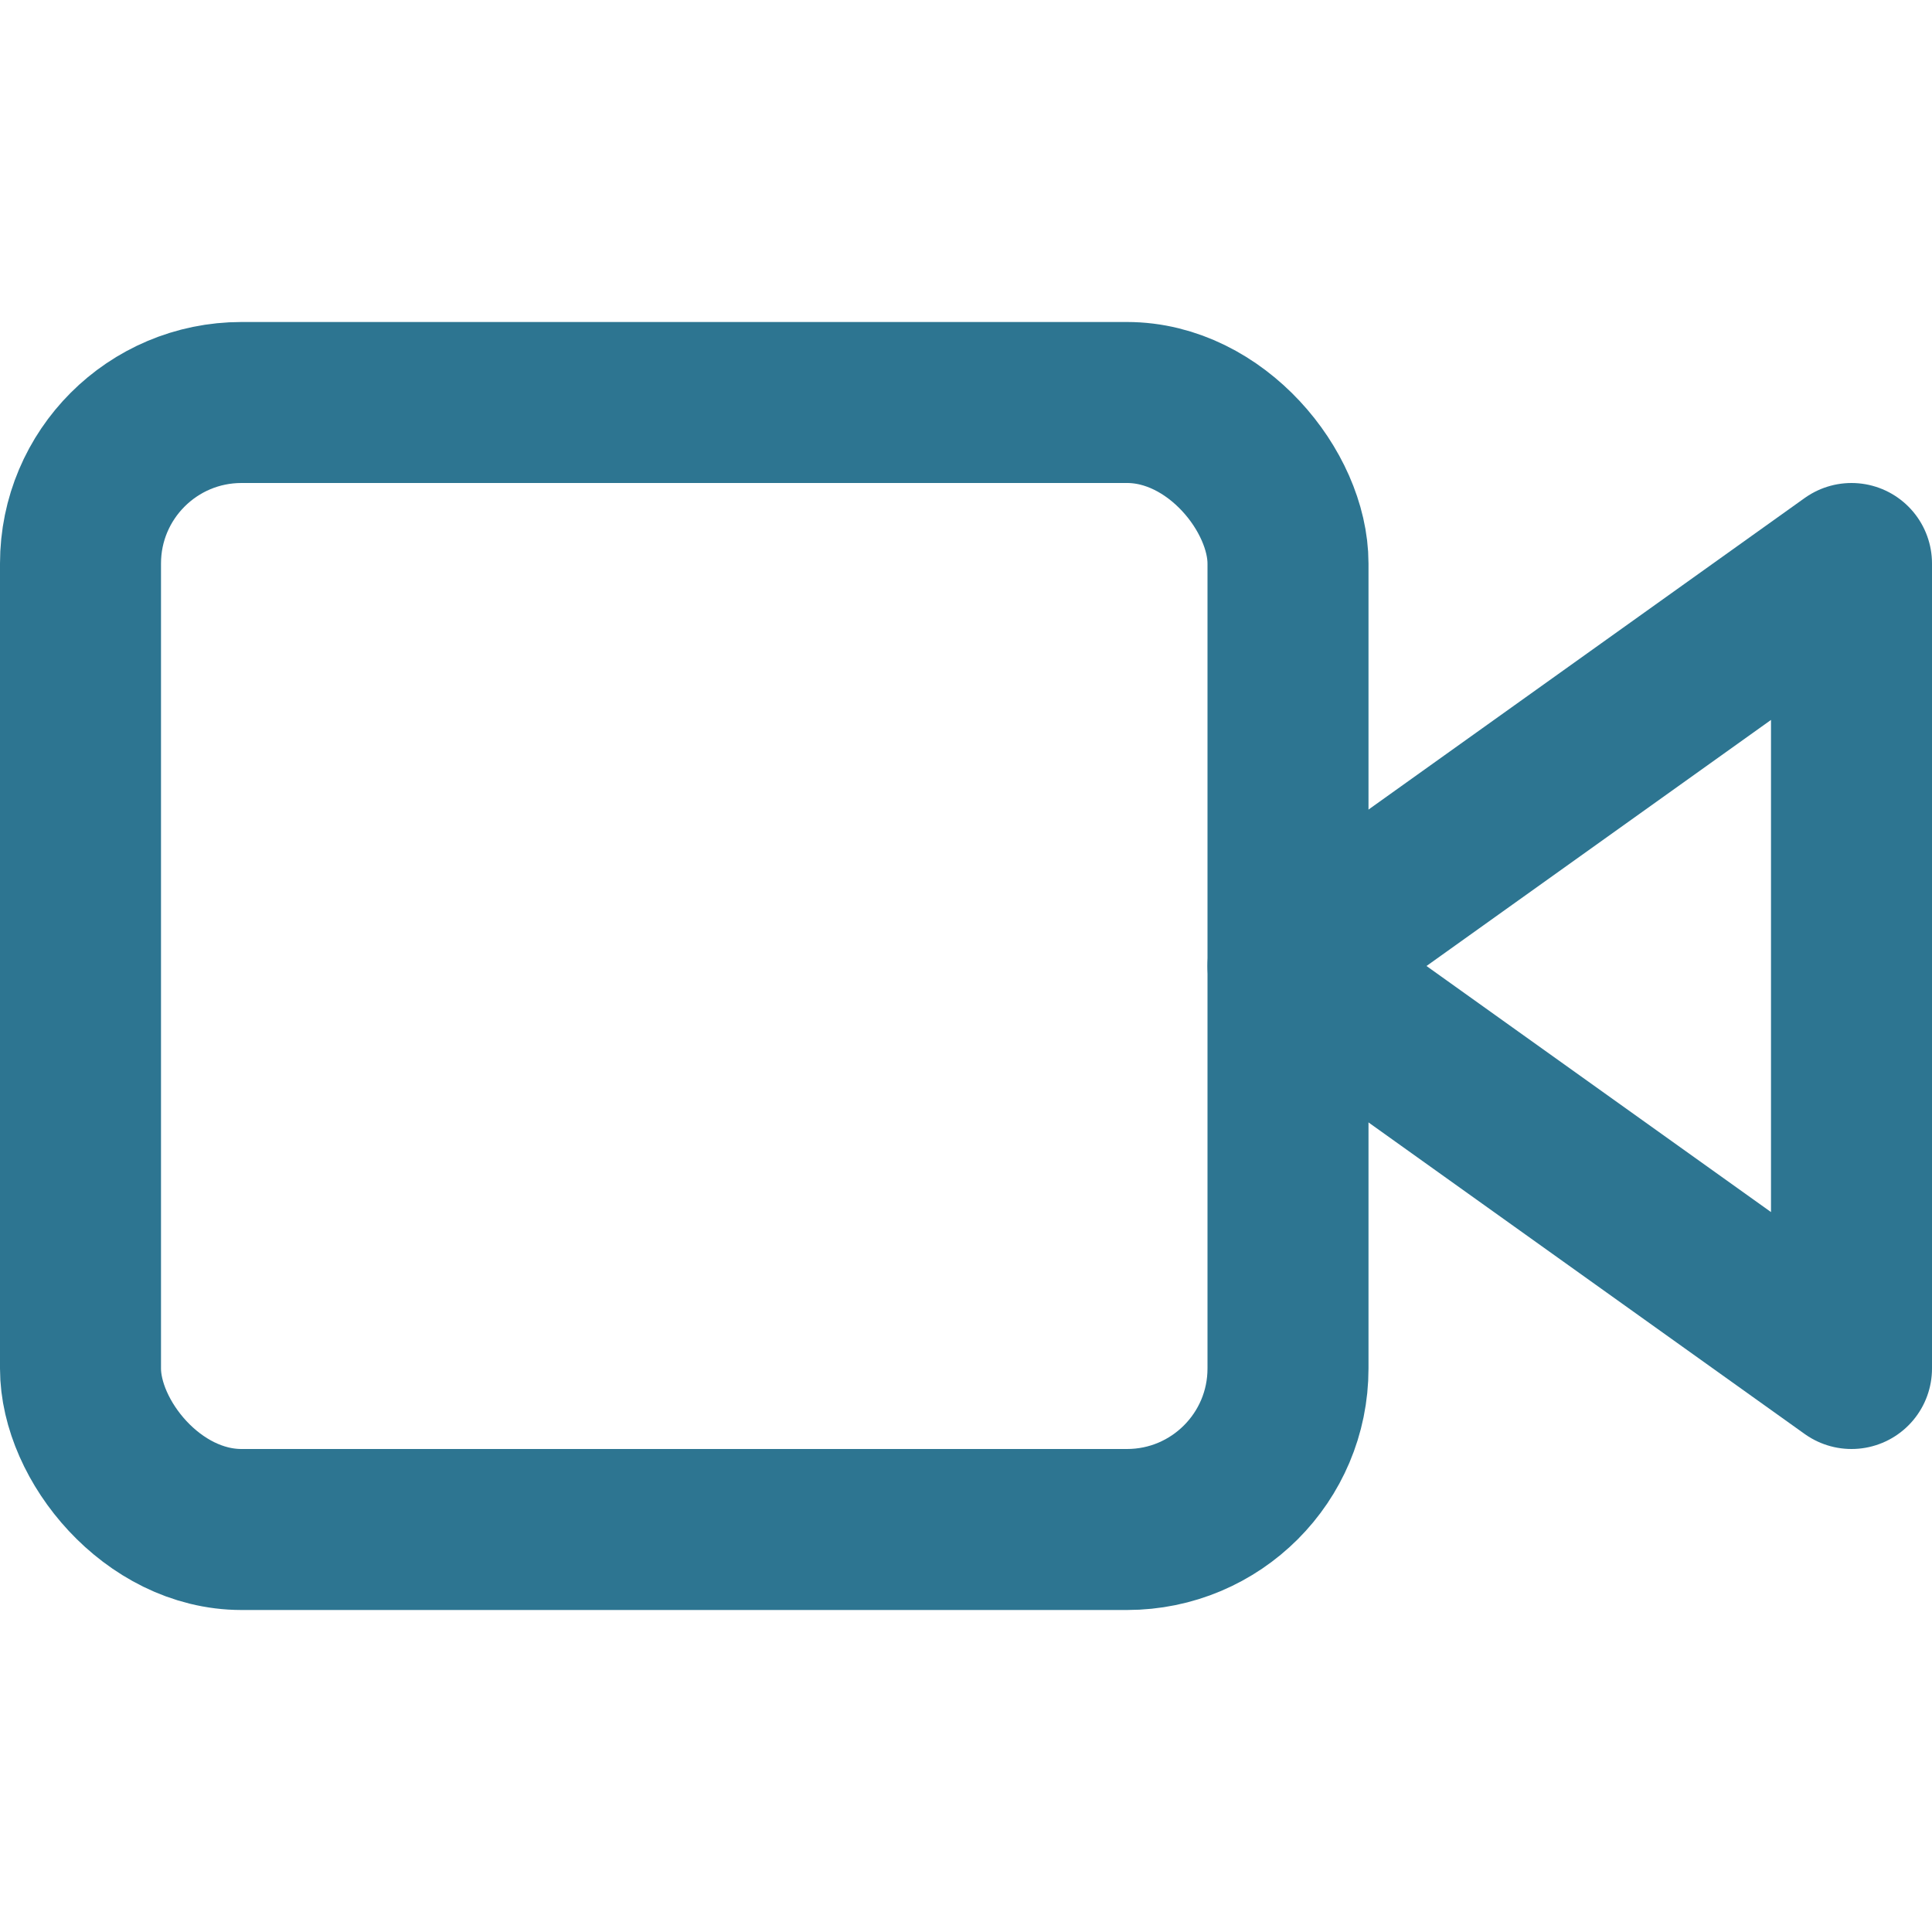 <svg xmlns="http://www.w3.org/2000/svg" width="40" height="40" viewBox="0 0 24 24" fill="none" stroke="#2d7591" stroke-width="2" stroke-linecap="round" stroke-linejoin="round" class="feather feather-video"><polygon points="23 7 16 12 23 17 23 7"></polygon><rect x="1" y="5" width="15" height="14" rx="2" ry="2"></rect></svg>